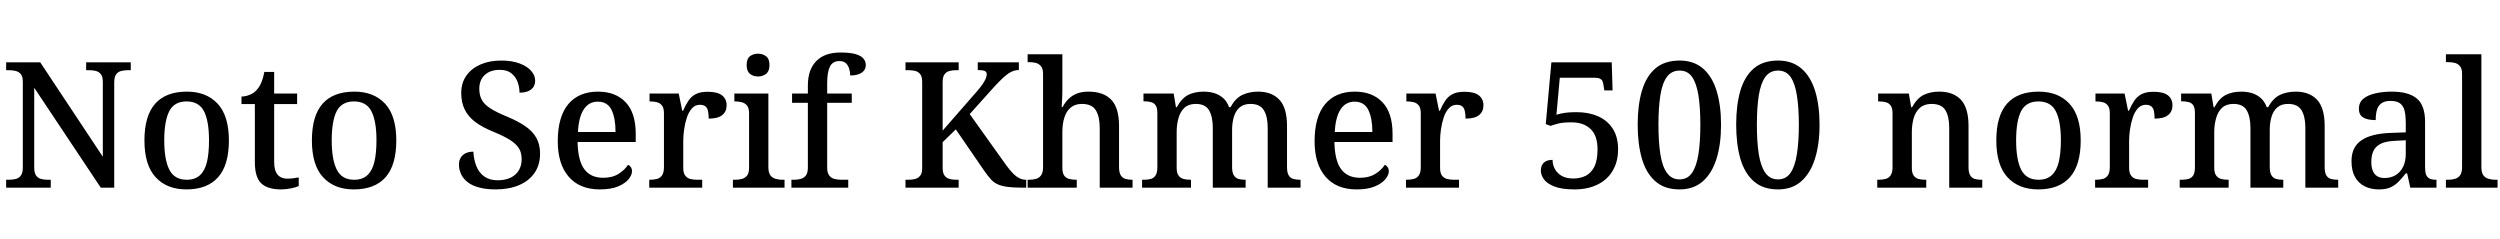 <svg xmlns="http://www.w3.org/2000/svg" xmlns:xlink="http://www.w3.org/1999/xlink" width="341.856" height="32.688"><path fill="black" d="M6.94 25.66L0.84 25.66L0.84 24.58L1.22 24.58Q1.78 24.58 2.20 24.46Q2.62 24.34 2.87 23.98Q3.12 23.62 3.12 22.90L3.12 22.90L3.12 11.18Q3.12 10.49 2.86 10.15Q2.59 9.82 2.17 9.71Q1.75 9.60 1.27 9.60L1.27 9.60L0.84 9.60L0.84 8.52L5.50 8.52L14.06 21.43L14.06 11.18Q14.06 10.51 13.80 10.16Q13.54 9.82 13.13 9.71Q12.72 9.60 12.22 9.60L12.22 9.60L11.78 9.60L11.78 8.52L17.88 8.52L17.88 9.60L17.45 9.60Q16.94 9.60 16.52 9.72Q16.10 9.84 15.86 10.20Q15.62 10.56 15.62 11.28L15.62 11.28L15.62 25.66L13.78 25.66L4.68 12.00L4.68 22.90Q4.68 23.62 4.92 23.98Q5.16 24.34 5.58 24.46Q6 24.58 6.50 24.58L6.50 24.58L6.94 24.58L6.94 25.66ZM25.49 25.90L25.49 25.90Q22.82 25.90 21.29 24.24Q19.75 22.58 19.75 19.20L19.75 19.20Q19.75 15.84 21.22 14.18Q22.68 12.53 25.56 12.53L25.56 12.53Q28.22 12.53 29.76 14.18Q31.30 15.84 31.30 19.20L31.30 19.20Q31.30 22.58 29.82 24.24Q28.34 25.90 25.49 25.90ZM25.54 24.58L25.54 24.58Q26.66 24.58 27.34 23.96Q28.01 23.35 28.30 22.15Q28.58 20.95 28.58 19.20L28.58 19.20Q28.58 16.54 27.89 15.20Q27.19 13.87 25.51 13.87L25.51 13.87Q23.83 13.87 23.15 15.20Q22.46 16.54 22.46 19.20L22.46 19.20Q22.46 21.84 23.16 23.21Q23.86 24.58 25.54 24.58ZM38.42 25.90L38.42 25.90Q36.60 25.90 35.72 25.07Q34.85 24.24 34.85 22.15L34.85 22.15L34.85 14.23L33.02 14.23L33.02 13.20Q33.55 13.20 34.10 12.98Q34.66 12.77 35.04 12.36L35.04 12.36Q35.45 11.95 35.71 11.34Q35.98 10.73 36.14 9.84L36.14 9.84L37.49 9.84L37.49 12.79L40.63 12.79L40.63 14.23L37.49 14.23L37.49 22.15Q37.49 23.33 37.96 23.88Q38.42 24.43 39.26 24.43L39.26 24.43Q39.70 24.43 40.08 24.38Q40.46 24.34 40.85 24.26L40.85 24.26L40.85 25.44Q40.51 25.61 39.83 25.75Q39.14 25.90 38.42 25.90ZM48.38 25.90L48.38 25.90Q45.72 25.90 44.18 24.24Q42.65 22.58 42.65 19.20L42.65 19.20Q42.65 15.84 44.11 14.18Q45.58 12.53 48.46 12.53L48.46 12.53Q51.12 12.53 52.66 14.18Q54.19 15.84 54.19 19.20L54.19 19.20Q54.19 22.58 52.72 24.24Q51.24 25.90 48.38 25.90ZM48.43 24.58L48.43 24.58Q49.56 24.58 50.23 23.96Q50.90 23.35 51.19 22.15Q51.48 20.95 51.48 19.20L51.48 19.20Q51.48 16.54 50.78 15.20Q50.09 13.87 48.41 13.87L48.41 13.87Q46.73 13.87 46.04 15.20Q45.36 16.54 45.36 19.20L45.36 19.20Q45.36 21.84 46.06 23.21Q46.75 24.58 48.43 24.58ZM67.78 25.90L67.78 25.90Q66.48 25.90 65.52 25.64Q64.56 25.39 63.96 24.92Q63.36 24.46 63.06 23.83Q62.76 23.21 62.76 22.51L62.76 22.51Q62.76 21.94 63.01 21.54Q63.26 21.14 63.70 20.94Q64.13 20.74 64.73 20.74L64.73 20.74Q64.78 21.82 65.14 22.72Q65.50 23.62 66.22 24.13Q66.94 24.65 68.02 24.65L68.02 24.65Q69.58 24.65 70.45 23.88Q71.33 23.11 71.33 21.74L71.33 21.74Q71.33 20.88 70.96 20.28Q70.58 19.68 69.76 19.15Q68.93 18.62 67.54 18.05L67.54 18.05Q65.98 17.42 64.99 16.68Q64.01 15.94 63.54 14.96Q63.07 13.99 63.07 12.72L63.07 12.72Q63.07 11.33 63.78 10.33Q64.49 9.34 65.72 8.81Q66.96 8.28 68.52 8.28L68.52 8.28Q70.03 8.28 71.06 8.68Q72.10 9.07 72.64 9.70Q73.18 10.32 73.18 11.02L73.18 11.02Q73.18 11.81 72.62 12.24Q72.07 12.67 71.04 12.67L71.04 12.67Q71.04 11.93 70.78 11.21Q70.51 10.49 69.92 10.02Q69.34 9.55 68.35 9.55L68.35 9.55Q67.03 9.55 66.29 10.25Q65.54 10.94 65.54 12.14L65.54 12.14Q65.54 13.03 65.89 13.67Q66.24 14.30 67.07 14.83Q67.90 15.36 69.36 15.96L69.36 15.96Q70.82 16.56 71.83 17.26Q72.84 17.95 73.34 18.85Q73.85 19.75 73.85 21L73.85 21Q73.85 22.54 73.10 23.63Q72.36 24.72 70.99 25.31Q69.62 25.90 67.78 25.90ZM82.01 25.90L82.01 25.90Q79.27 25.90 77.77 24.17Q76.27 22.44 76.27 19.32L76.27 19.32Q76.27 15.96 77.71 14.24Q79.15 12.53 81.77 12.53L81.77 12.53Q84.17 12.53 85.55 13.98Q86.93 15.43 86.93 18.29L86.93 18.29L86.93 19.42L78.98 19.42Q79.03 21.98 79.91 23.15Q80.78 24.31 82.49 24.31L82.49 24.31Q83.74 24.31 84.59 23.77Q85.44 23.23 85.87 22.54L85.87 22.54Q86.09 22.61 86.26 22.85Q86.42 23.09 86.42 23.42L86.42 23.42Q86.42 23.93 85.96 24.50Q85.49 25.08 84.52 25.49Q83.54 25.90 82.01 25.90ZM79.03 18.05L84.17 18.05Q84.17 16.15 83.62 15.02Q83.06 13.90 81.74 13.90L81.74 13.90Q80.52 13.90 79.82 14.96Q79.13 16.03 79.03 18.05L79.03 18.05ZM96.02 25.66L88.78 25.66L88.78 24.58L88.87 24.58Q89.42 24.58 89.86 24.46Q90.29 24.34 90.54 23.96Q90.79 23.59 90.79 22.85L90.79 22.85L90.79 15.50Q90.79 14.78 90.53 14.44Q90.26 14.09 89.84 13.98Q89.42 13.87 88.90 13.87L88.90 13.87L88.82 13.87L88.82 12.79L92.81 12.79L93.29 15.14L93.41 15.14Q93.72 14.40 94.12 13.80Q94.51 13.20 95.12 12.88Q95.74 12.55 96.77 12.55L96.77 12.55Q98.11 12.55 98.74 13.04Q99.36 13.54 99.36 14.40L99.36 14.40Q99.36 15.24 98.77 15.73Q98.18 16.22 96.91 16.22L96.91 16.22Q96.91 15.55 96.80 15.13Q96.70 14.71 96.43 14.52Q96.17 14.33 95.69 14.33L95.69 14.33Q95.06 14.33 94.62 14.82Q94.18 15.31 93.92 16.08Q93.67 16.85 93.55 17.69Q93.43 18.53 93.43 19.22L93.43 19.22L93.43 22.97Q93.43 23.66 93.70 24.01Q93.96 24.36 94.38 24.47Q94.80 24.58 95.33 24.58L95.33 24.58L96.02 24.58L96.02 25.66ZM107.28 25.66L100.22 25.66L100.22 24.58L100.54 24.58Q101.06 24.58 101.48 24.46Q101.90 24.34 102.17 23.99Q102.43 23.64 102.43 22.94L102.43 22.94L102.43 15.50Q102.43 14.81 102.17 14.46Q101.90 14.11 101.47 13.99Q101.04 13.87 100.54 13.87L100.54 13.87L100.42 13.87L100.42 12.79L105.07 12.79L105.07 22.85Q105.07 23.57 105.32 23.94Q105.58 24.31 106.02 24.44Q106.46 24.58 106.97 24.58L106.97 24.58L107.28 24.58L107.28 25.66ZM103.66 10.46L103.66 10.46Q103.01 10.46 102.55 10.10Q102.10 9.74 102.10 8.90L102.10 8.90Q102.10 8.04 102.55 7.69Q103.01 7.34 103.66 7.34L103.66 7.34Q104.28 7.34 104.75 7.69Q105.22 8.04 105.22 8.90L105.22 8.90Q105.22 9.74 104.75 10.10Q104.28 10.46 103.66 10.46ZM115.99 25.66L108.22 25.66L108.22 24.58L108.58 24.58Q109.08 24.58 109.51 24.46Q109.94 24.34 110.21 23.98Q110.47 23.62 110.47 22.90L110.47 22.90L110.47 14.06L108.31 14.06L108.31 12.79L110.47 12.79L110.47 11.69Q110.47 9.53 111.62 8.35Q112.78 7.18 114.91 7.18L114.91 7.18Q116.23 7.18 117 7.40Q117.77 7.63 118.08 8.02Q118.39 8.40 118.39 8.88L118.39 8.88Q118.39 9.31 118.15 9.64Q117.91 9.96 117.43 10.14Q116.95 10.32 116.26 10.32L116.26 10.32Q116.26 9.86 116.12 9.41Q115.99 8.95 115.68 8.65Q115.37 8.35 114.79 8.35L114.79 8.35Q113.86 8.35 113.48 9.11Q113.11 9.86 113.11 11.40L113.11 11.40L113.11 12.79L116.47 12.79L116.47 14.06L113.11 14.06L113.11 22.90Q113.11 23.62 113.38 23.98Q113.64 24.34 114.08 24.46Q114.53 24.58 115.01 24.58L115.01 24.58L115.99 24.58L115.99 25.66ZM131.09 25.66L123.82 25.66L123.82 24.58L124.25 24.58Q124.75 24.58 125.16 24.47Q125.57 24.36 125.83 24.02Q126.10 23.69 126.10 23.04L126.10 23.04L126.10 11.16Q126.10 10.49 125.84 10.15Q125.59 9.82 125.18 9.71Q124.78 9.60 124.27 9.60L124.27 9.60L123.82 9.60L123.82 8.52L131.09 8.52L131.09 9.60L130.70 9.60Q130.20 9.60 129.79 9.72Q129.38 9.84 129.14 10.19Q128.90 10.54 128.90 11.23L128.90 11.23L128.90 17.86L133.58 12.50Q134.11 11.90 134.39 11.48Q134.66 11.06 134.80 10.73Q134.93 10.39 134.93 10.15L134.93 10.15Q134.93 9.82 134.64 9.70Q134.35 9.58 133.70 9.58L133.70 9.58L133.70 8.52L139.32 8.52L139.32 9.58Q138.74 9.58 138.23 9.85Q137.71 10.13 137.18 10.62Q136.66 11.11 136.03 11.78L136.03 11.78L132.60 15.60L137.62 22.63Q138.10 23.28 138.52 23.71Q138.94 24.14 139.38 24.36Q139.82 24.58 140.26 24.58L140.26 24.58L140.33 24.58L140.33 25.66L139.73 25.66Q138.53 25.66 137.74 25.55Q136.94 25.44 136.40 25.19Q135.86 24.94 135.46 24.48Q135.05 24.02 134.57 23.33L134.57 23.33L130.70 17.69L128.90 19.44L128.90 22.94Q128.90 23.62 129.14 23.98Q129.38 24.34 129.82 24.46Q130.25 24.58 130.73 24.58L130.73 24.58L131.09 24.58L131.09 25.66ZM147.24 25.66L140.52 25.66L140.52 24.58L140.71 24.58Q141.24 24.58 141.67 24.46Q142.10 24.34 142.37 23.96Q142.63 23.59 142.63 22.87L142.63 22.87L142.63 10.08Q142.63 9.38 142.34 9.05Q142.06 8.71 141.64 8.60Q141.22 8.50 140.74 8.50L140.74 8.50L140.52 8.50L140.52 7.42L145.27 7.42L145.27 12.38Q145.27 12.84 145.25 13.34Q145.22 13.85 145.20 14.21Q145.18 14.57 145.18 14.64L145.18 14.64L145.30 14.64Q145.66 13.97 146.16 13.49Q146.66 13.01 147.32 12.77Q147.98 12.53 148.85 12.53L148.85 12.53Q150.89 12.53 151.96 13.64Q153.02 14.76 153.02 17.21L153.02 17.21L153.02 22.85Q153.02 23.59 153.25 23.96Q153.48 24.34 153.88 24.46Q154.27 24.58 154.80 24.58L154.80 24.58L154.87 24.58L154.87 25.66L150.38 25.66L150.38 17.47Q150.38 15.94 149.84 15.07Q149.30 14.21 147.94 14.21L147.94 14.21Q147.02 14.21 146.42 14.70Q145.82 15.19 145.55 16.06Q145.27 16.92 145.27 18.05L145.27 18.05L145.27 22.97Q145.27 23.66 145.52 24.01Q145.78 24.36 146.21 24.47Q146.64 24.58 147.17 24.58L147.17 24.58L147.24 24.58L147.24 25.66ZM162.86 25.66L156.17 25.66L156.17 24.58L156.43 24.58Q156.98 24.58 157.39 24.46Q157.80 24.34 158.03 23.96Q158.26 23.59 158.26 22.87L158.26 22.87L158.26 15.46Q158.26 14.76 158.03 14.41Q157.80 14.06 157.38 13.96Q156.96 13.85 156.43 13.85L156.43 13.85L156.36 13.85L156.36 12.79L160.49 12.79L160.80 14.66L160.92 14.66Q161.59 13.42 162.49 12.97Q163.39 12.53 164.59 12.53L164.59 12.53Q165.38 12.53 166.07 12.74Q166.75 12.96 167.27 13.42Q167.78 13.87 168.07 14.66L168.07 14.66L168.26 14.66Q168.94 13.42 169.90 12.97Q170.86 12.53 172.03 12.53L172.03 12.53Q173.90 12.53 174.95 13.64Q175.99 14.76 175.99 17.21L175.99 17.21L175.99 22.85Q175.99 23.59 176.21 23.96Q176.42 24.34 176.83 24.46Q177.24 24.58 177.77 24.58L177.77 24.58L177.84 24.58L177.84 25.66L173.35 25.66L173.35 17.47Q173.35 15.94 172.82 15.07Q172.30 14.21 171.00 14.21L171.00 14.21Q170.06 14.21 169.51 14.69Q168.96 15.17 168.72 15.98Q168.48 16.80 168.48 17.74L168.48 17.74L168.48 22.85Q168.48 23.59 168.71 23.96Q168.94 24.34 169.33 24.46Q169.73 24.58 170.26 24.58L170.26 24.58L170.33 24.58L170.33 25.66L165.84 25.66L165.84 17.47Q165.84 15.94 165.32 15.07Q164.81 14.21 163.51 14.21L163.51 14.21Q162.53 14.21 161.96 14.74Q161.40 15.26 161.15 16.15Q160.90 17.04 160.90 18.05L160.90 18.05L160.90 22.97Q160.90 23.66 161.16 24.01Q161.42 24.36 161.84 24.47Q162.26 24.58 162.79 24.58L162.79 24.58L162.86 24.58L162.86 25.66ZM185.50 25.90L185.50 25.90Q182.76 25.90 181.26 24.17Q179.76 22.44 179.76 19.32L179.76 19.32Q179.76 15.96 181.20 14.24Q182.64 12.53 185.26 12.53L185.26 12.53Q187.66 12.53 189.04 13.98Q190.42 15.43 190.42 18.29L190.42 18.29L190.42 19.42L182.47 19.42Q182.52 21.98 183.40 23.15Q184.27 24.31 185.98 24.31L185.98 24.31Q187.22 24.31 188.08 23.77Q188.93 23.23 189.36 22.54L189.36 22.54Q189.58 22.61 189.74 22.85Q189.91 23.09 189.91 23.42L189.91 23.42Q189.91 23.93 189.44 24.50Q188.98 25.08 188.00 25.49Q187.03 25.90 185.50 25.90ZM182.52 18.05L187.66 18.05Q187.66 16.15 187.10 15.02Q186.55 13.90 185.23 13.90L185.23 13.90Q184.01 13.90 183.31 14.96Q182.62 16.03 182.52 18.05L182.52 18.05ZM199.51 25.66L192.26 25.66L192.26 24.58L192.36 24.58Q192.91 24.58 193.34 24.46Q193.78 24.34 194.03 23.96Q194.28 23.59 194.28 22.85L194.28 22.85L194.28 15.50Q194.28 14.78 194.02 14.44Q193.75 14.09 193.33 13.98Q192.91 13.87 192.38 13.87L192.38 13.87L192.31 13.87L192.31 12.79L196.30 12.79L196.78 15.14L196.90 15.14Q197.21 14.40 197.60 13.80Q198.00 13.20 198.61 12.88Q199.22 12.55 200.26 12.55L200.26 12.55Q201.60 12.55 202.22 13.04Q202.85 13.54 202.85 14.40L202.85 14.40Q202.85 15.24 202.26 15.73Q201.67 16.22 200.40 16.22L200.40 16.22Q200.40 15.55 200.29 15.13Q200.18 14.71 199.92 14.52Q199.66 14.33 199.18 14.33L199.18 14.33Q198.55 14.33 198.11 14.82Q197.66 15.31 197.41 16.08Q197.16 16.85 197.04 17.69Q196.92 18.53 196.92 19.22L196.92 19.22L196.92 22.97Q196.92 23.66 197.18 24.01Q197.45 24.36 197.87 24.47Q198.29 24.58 198.82 24.58L198.82 24.58L199.51 24.58L199.51 25.66ZM215.33 25.90L215.33 25.90Q213.55 25.90 212.54 25.50Q211.54 25.10 211.12 24.52Q210.70 23.93 210.70 23.33L210.70 23.33Q210.70 22.63 211.10 22.25Q211.51 21.86 212.30 21.86L212.30 21.86Q212.30 22.54 212.62 23.11Q212.93 23.69 213.55 24.05Q214.18 24.41 215.14 24.41L215.14 24.41Q216.07 24.41 216.83 24.04Q217.58 23.66 218.02 22.79Q218.45 21.91 218.45 20.42L218.45 20.42Q218.45 18.53 217.49 17.63Q216.53 16.73 214.90 16.73L214.90 16.73Q213.74 16.73 213.13 16.88Q212.52 17.04 212.02 17.21L212.02 17.21L211.37 16.97L212.14 8.52L220.39 8.52L220.51 12.36L219.38 12.36L219.26 11.62Q219.22 11.28 219.11 11.06Q219.00 10.85 218.75 10.74Q218.50 10.63 218.04 10.63L218.04 10.63L213.29 10.63L212.83 15.70Q213.10 15.60 213.49 15.52Q213.89 15.43 214.43 15.38Q214.97 15.34 215.62 15.34L215.62 15.34Q217.25 15.34 218.52 15.90Q219.79 16.46 220.52 17.58Q221.26 18.70 221.26 20.42L221.26 20.42Q221.26 21.48 220.98 22.33Q220.70 23.18 220.18 23.86Q219.65 24.53 218.92 24.98Q218.18 25.44 217.27 25.67Q216.36 25.90 215.33 25.90ZM229.66 25.90L229.66 25.90Q227.62 25.90 226.36 24.79Q225.10 23.69 224.52 21.70Q223.94 19.70 223.94 17.04L223.94 17.04Q223.94 14.38 224.52 12.41Q225.10 10.44 226.36 9.36Q227.62 8.28 229.68 8.28L229.68 8.28Q231.60 8.28 232.86 9.36Q234.12 10.44 234.73 12.42Q235.34 14.40 235.34 17.06L235.34 17.06Q235.34 19.73 234.72 21.71Q234.10 23.69 232.85 24.79Q231.60 25.90 229.66 25.90ZM229.66 24.53L229.66 24.53Q230.76 24.53 231.37 23.64Q231.98 22.75 232.25 21.08Q232.51 19.42 232.51 17.06L232.51 17.06Q232.51 14.71 232.25 13.04Q231.98 11.38 231.37 10.51Q230.76 9.65 229.68 9.65L229.68 9.65Q228.58 9.65 227.94 10.51Q227.30 11.38 227.04 13.04Q226.78 14.71 226.78 17.06L226.78 17.06Q226.78 19.42 227.04 21.08Q227.30 22.75 227.94 23.64Q228.58 24.53 229.66 24.53ZM243.12 25.90L243.12 25.90Q241.08 25.90 239.82 24.79Q238.56 23.69 237.98 21.70Q237.41 19.70 237.41 17.04L237.41 17.04Q237.41 14.38 237.98 12.41Q238.56 10.44 239.82 9.36Q241.08 8.28 243.14 8.28L243.14 8.28Q245.06 8.28 246.32 9.36Q247.58 10.44 248.20 12.42Q248.81 14.40 248.81 17.06L248.81 17.06Q248.81 19.73 248.18 21.71Q247.56 23.69 246.31 24.79Q245.06 25.90 243.12 25.90ZM243.12 24.53L243.12 24.53Q244.22 24.53 244.84 23.64Q245.45 22.75 245.71 21.08Q245.98 19.42 245.98 17.06L245.98 17.06Q245.98 14.71 245.71 13.04Q245.45 11.38 244.84 10.51Q244.22 9.65 243.14 9.65L243.14 9.65Q242.04 9.65 241.40 10.51Q240.77 11.38 240.50 13.04Q240.24 14.71 240.24 17.06L240.24 17.06Q240.24 19.42 240.50 21.08Q240.77 22.75 241.40 23.64Q242.04 24.53 243.12 24.53ZM263.40 25.66L256.70 25.66L256.70 24.58L256.87 24.58Q257.42 24.58 257.86 24.46Q258.29 24.34 258.54 23.96Q258.79 23.59 258.79 22.87L258.79 22.87L258.79 15.48Q258.79 14.78 258.54 14.44Q258.29 14.09 257.88 13.98Q257.47 13.87 256.94 13.87L256.94 13.87L256.82 13.87L256.82 12.79L261.02 12.79L261.34 14.66L261.46 14.66Q262.15 13.42 263.06 12.97Q263.98 12.53 265.18 12.53L265.18 12.53Q267.10 12.53 268.14 13.64Q269.18 14.76 269.18 17.21L269.18 17.21L269.18 22.85Q269.18 23.59 269.40 23.96Q269.62 24.34 270.01 24.46Q270.41 24.58 270.94 24.58L270.94 24.58L271.06 24.58L271.06 25.66L266.54 25.66L266.54 17.47Q266.54 15.94 266.02 15.07Q265.49 14.21 264.12 14.21L264.12 14.21Q263.14 14.21 262.54 14.74Q261.94 15.26 261.68 16.15Q261.43 17.04 261.43 18.05L261.43 18.05L261.43 22.97Q261.43 23.66 261.68 24.01Q261.94 24.36 262.34 24.47Q262.75 24.58 263.28 24.58L263.28 24.58L263.40 24.58L263.40 25.66ZM278.71 25.90L278.71 25.90Q276.05 25.90 274.51 24.24Q272.98 22.58 272.98 19.20L272.98 19.20Q272.98 15.84 274.44 14.18Q275.90 12.53 278.78 12.53L278.78 12.53Q281.45 12.53 282.98 14.18Q284.52 15.84 284.52 19.20L284.52 19.20Q284.52 22.58 283.04 24.24Q281.57 25.90 278.71 25.90ZM278.76 24.58L278.76 24.58Q279.89 24.58 280.56 23.96Q281.23 23.35 281.52 22.15Q281.81 20.95 281.81 19.20L281.81 19.20Q281.81 16.54 281.11 15.20Q280.42 13.87 278.74 13.87L278.74 13.87Q277.06 13.87 276.37 15.20Q275.69 16.54 275.69 19.20L275.69 19.20Q275.69 21.84 276.38 23.21Q277.08 24.58 278.76 24.58ZM293.74 25.66L286.49 25.66L286.49 24.58L286.58 24.58Q287.14 24.58 287.57 24.46Q288.00 24.34 288.25 23.96Q288.50 23.59 288.50 22.85L288.50 22.85L288.50 15.50Q288.50 14.78 288.24 14.44Q287.98 14.09 287.56 13.98Q287.14 13.87 286.61 13.87L286.61 13.87L286.54 13.87L286.54 12.79L290.52 12.79L291.00 15.14L291.12 15.14Q291.43 14.40 291.83 13.80Q292.22 13.20 292.84 12.88Q293.45 12.55 294.48 12.55L294.48 12.55Q295.82 12.55 296.45 13.04Q297.07 13.54 297.07 14.40L297.07 14.40Q297.07 15.24 296.48 15.73Q295.90 16.22 294.62 16.22L294.62 16.22Q294.62 15.55 294.52 15.13Q294.41 14.71 294.14 14.52Q293.88 14.33 293.40 14.33L293.40 14.33Q292.78 14.33 292.33 14.82Q291.89 15.31 291.64 16.08Q291.38 16.85 291.26 17.69Q291.14 18.53 291.14 19.22L291.14 19.22L291.14 22.97Q291.14 23.66 291.41 24.01Q291.67 24.36 292.09 24.47Q292.51 24.58 293.04 24.58L293.04 24.58L293.74 24.58L293.74 25.66ZM304.75 25.66L298.06 25.66L298.06 24.58L298.32 24.58Q298.87 24.58 299.28 24.46Q299.69 24.34 299.92 23.96Q300.14 23.59 300.14 22.87L300.14 22.87L300.14 15.46Q300.14 14.76 299.92 14.41Q299.69 14.06 299.27 13.96Q298.85 13.85 298.32 13.85L298.32 13.85L298.25 13.85L298.25 12.79L302.38 12.79L302.69 14.66L302.81 14.66Q303.48 13.42 304.38 12.97Q305.28 12.53 306.48 12.53L306.48 12.53Q307.27 12.53 307.96 12.74Q308.64 12.96 309.16 13.42Q309.67 13.87 309.96 14.66L309.96 14.66L310.15 14.66Q310.82 13.42 311.78 12.97Q312.74 12.53 313.92 12.53L313.92 12.53Q315.79 12.53 316.84 13.64Q317.88 14.76 317.88 17.21L317.88 17.21L317.88 22.85Q317.88 23.59 318.10 23.96Q318.31 24.34 318.72 24.46Q319.13 24.58 319.66 24.58L319.66 24.58L319.73 24.58L319.73 25.66L315.24 25.66L315.24 17.47Q315.24 15.94 314.71 15.07Q314.18 14.21 312.89 14.21L312.89 14.21Q311.95 14.21 311.40 14.69Q310.85 15.17 310.61 15.98Q310.37 16.80 310.37 17.74L310.37 17.74L310.37 22.85Q310.37 23.59 310.60 23.96Q310.82 24.34 311.22 24.46Q311.62 24.58 312.14 24.58L312.14 24.58L312.22 24.58L312.22 25.66L307.73 25.66L307.73 17.47Q307.73 15.94 307.21 15.07Q306.70 14.21 305.40 14.21L305.40 14.21Q304.42 14.21 303.85 14.74Q303.29 15.26 303.04 16.15Q302.78 17.04 302.78 18.05L302.78 18.05L302.78 22.97Q302.78 23.66 303.05 24.01Q303.31 24.36 303.73 24.47Q304.15 24.58 304.68 24.58L304.68 24.58L304.75 24.58L304.75 25.66ZM325.27 25.90L325.27 25.90Q324.22 25.90 323.36 25.48Q322.51 25.06 322.03 24.20Q321.55 23.35 321.55 22.03L321.55 22.03Q321.55 20.11 322.90 19.19Q324.24 18.26 326.98 18.17L326.98 18.17L328.97 18.10L328.97 16.70Q328.97 15.84 328.82 15.19Q328.68 14.54 328.24 14.17Q327.79 13.80 326.90 13.80L326.90 13.80Q326.06 13.80 325.62 14.14Q325.18 14.47 325.02 15.05Q324.86 15.62 324.86 16.42L324.86 16.42Q323.71 16.42 323.14 16.06Q322.56 15.70 322.56 14.88L322.56 14.88Q322.56 14.02 323.16 13.51Q323.76 13.01 324.79 12.77Q325.82 12.53 327.05 12.53L327.05 12.53Q329.33 12.53 330.47 13.46Q331.61 14.40 331.61 16.66L331.61 16.66L331.61 22.85Q331.61 23.52 331.75 23.89Q331.90 24.26 332.23 24.42Q332.57 24.58 333.10 24.58L333.10 24.58L333.17 24.58L333.17 25.66L329.59 25.66L329.16 23.71L328.97 23.71Q328.46 24.36 327.98 24.85Q327.50 25.34 326.88 25.62Q326.26 25.90 325.27 25.90ZM326.04 24.34L326.04 24.34Q326.95 24.34 327.60 23.94Q328.25 23.54 328.61 22.80Q328.97 22.06 328.97 21.07L328.97 21.07L328.97 19.18L327.58 19.25Q326.30 19.30 325.58 19.64Q324.86 19.99 324.56 20.62Q324.26 21.24 324.26 22.15L324.26 22.15Q324.26 22.87 324.46 23.35Q324.65 23.83 325.04 24.08Q325.44 24.34 326.04 24.34ZM341.52 25.66L334.46 25.66L334.46 24.58L334.78 24.58Q335.30 24.58 335.74 24.44Q336.17 24.31 336.42 23.94Q336.67 23.57 336.67 22.85L336.67 22.85L336.67 10.08Q336.67 9.38 336.38 9.05Q336.10 8.71 335.68 8.60Q335.26 8.50 334.78 8.50L334.78 8.50L334.46 8.50L334.46 7.42L339.31 7.42L339.31 22.85Q339.31 23.57 339.56 23.94Q339.82 24.31 340.26 24.44Q340.70 24.58 341.21 24.58L341.21 24.58L341.52 24.58L341.52 25.66Z"/></svg>